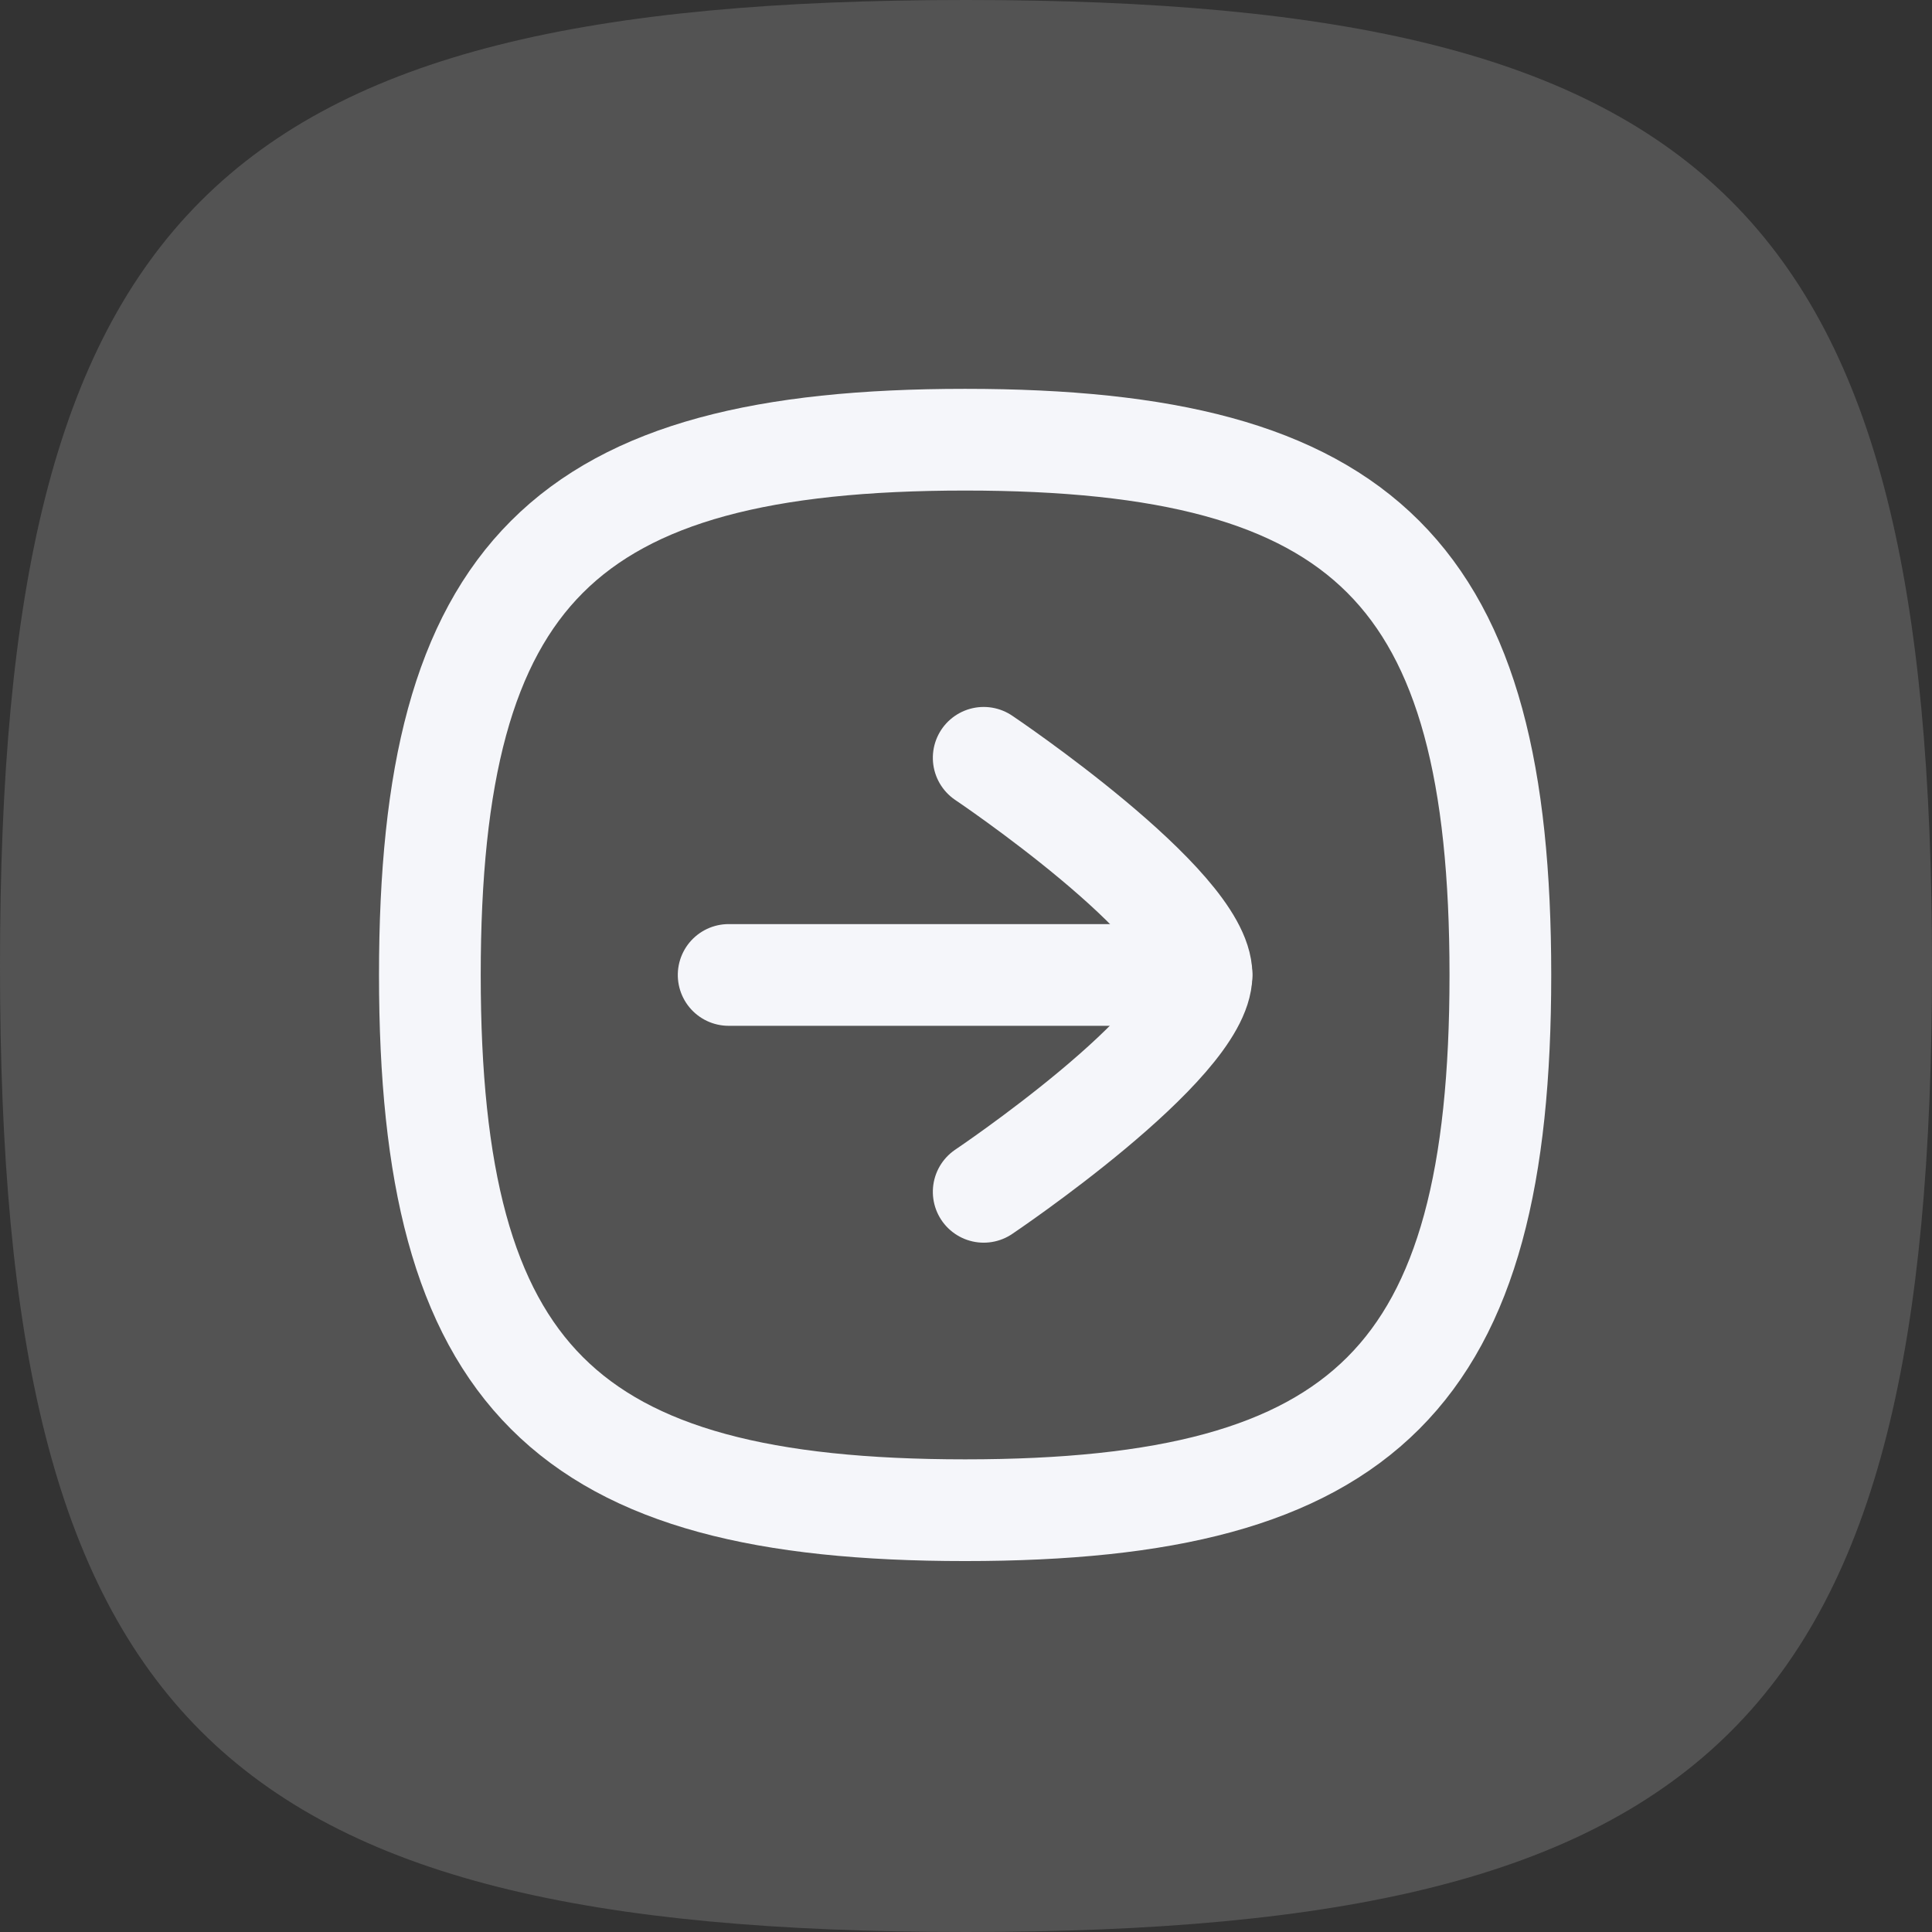 <svg xmlns="http://www.w3.org/2000/svg" width="28.49" height="28.49" viewBox="0 0 28.49 28.49">
  <rect x="0" y="0" width="28.49" height="28.49" fill="#333333" stroke="none"/>
  <g id="Gruppe_1403" data-name="Gruppe 1403" transform="translate(-1855.51 -218.75)">
    <path id="Stroke_4" data-name="Stroke 4" d="M.5,14.745C.5,3.652,3.652.5,14.745.5S28.99,3.652,28.99,14.745,25.839,28.99,14.745,28.99.5,25.839.5,14.745Z" transform="translate(1855.01 218.25)" fill="#acacac" opacity="0.27"/>
    <g id="Iconly_Curved_Arrow_-_Right_Square" data-name="Iconly/Curved/Arrow - Right Square" transform="translate(1861.849 225.234)">
      <g id="Arrow_-_Right_Square" data-name="Arrow - Right Square" transform="translate(0 15.786) rotate(-90)">
        <path id="Stroke_1" data-name="Stroke 1" d="M0,6.973V0" transform="translate(7.893 4.406)" fill="none" stroke="#f5f6fa" stroke-linecap="round" stroke-linejoin="round" stroke-miterlimit="10" stroke-width="1.5"/>
        <path id="Stroke_2" data-name="Stroke 2" d="M6.4,0S4.242,3.212,3.2,3.212,0,0,0,0" transform="translate(4.695 8.167)" fill="none" stroke="#f5f6fa" stroke-linecap="round" stroke-linejoin="round" stroke-miterlimit="10" stroke-width="1.5"/>
        <path id="Stroke_4-2" data-name="Stroke 4" d="M0,7.893c0,5.919,1.974,7.893,7.893,7.893s7.893-1.974,7.893-7.893S13.812,0,7.893,0,0,1.974,0,7.893Z" fill="none" stroke="#f5f6fa" stroke-linecap="round" stroke-linejoin="round" stroke-miterlimit="10" stroke-width="1.5"/>
      </g>
    </g>
  </g>
</svg>
